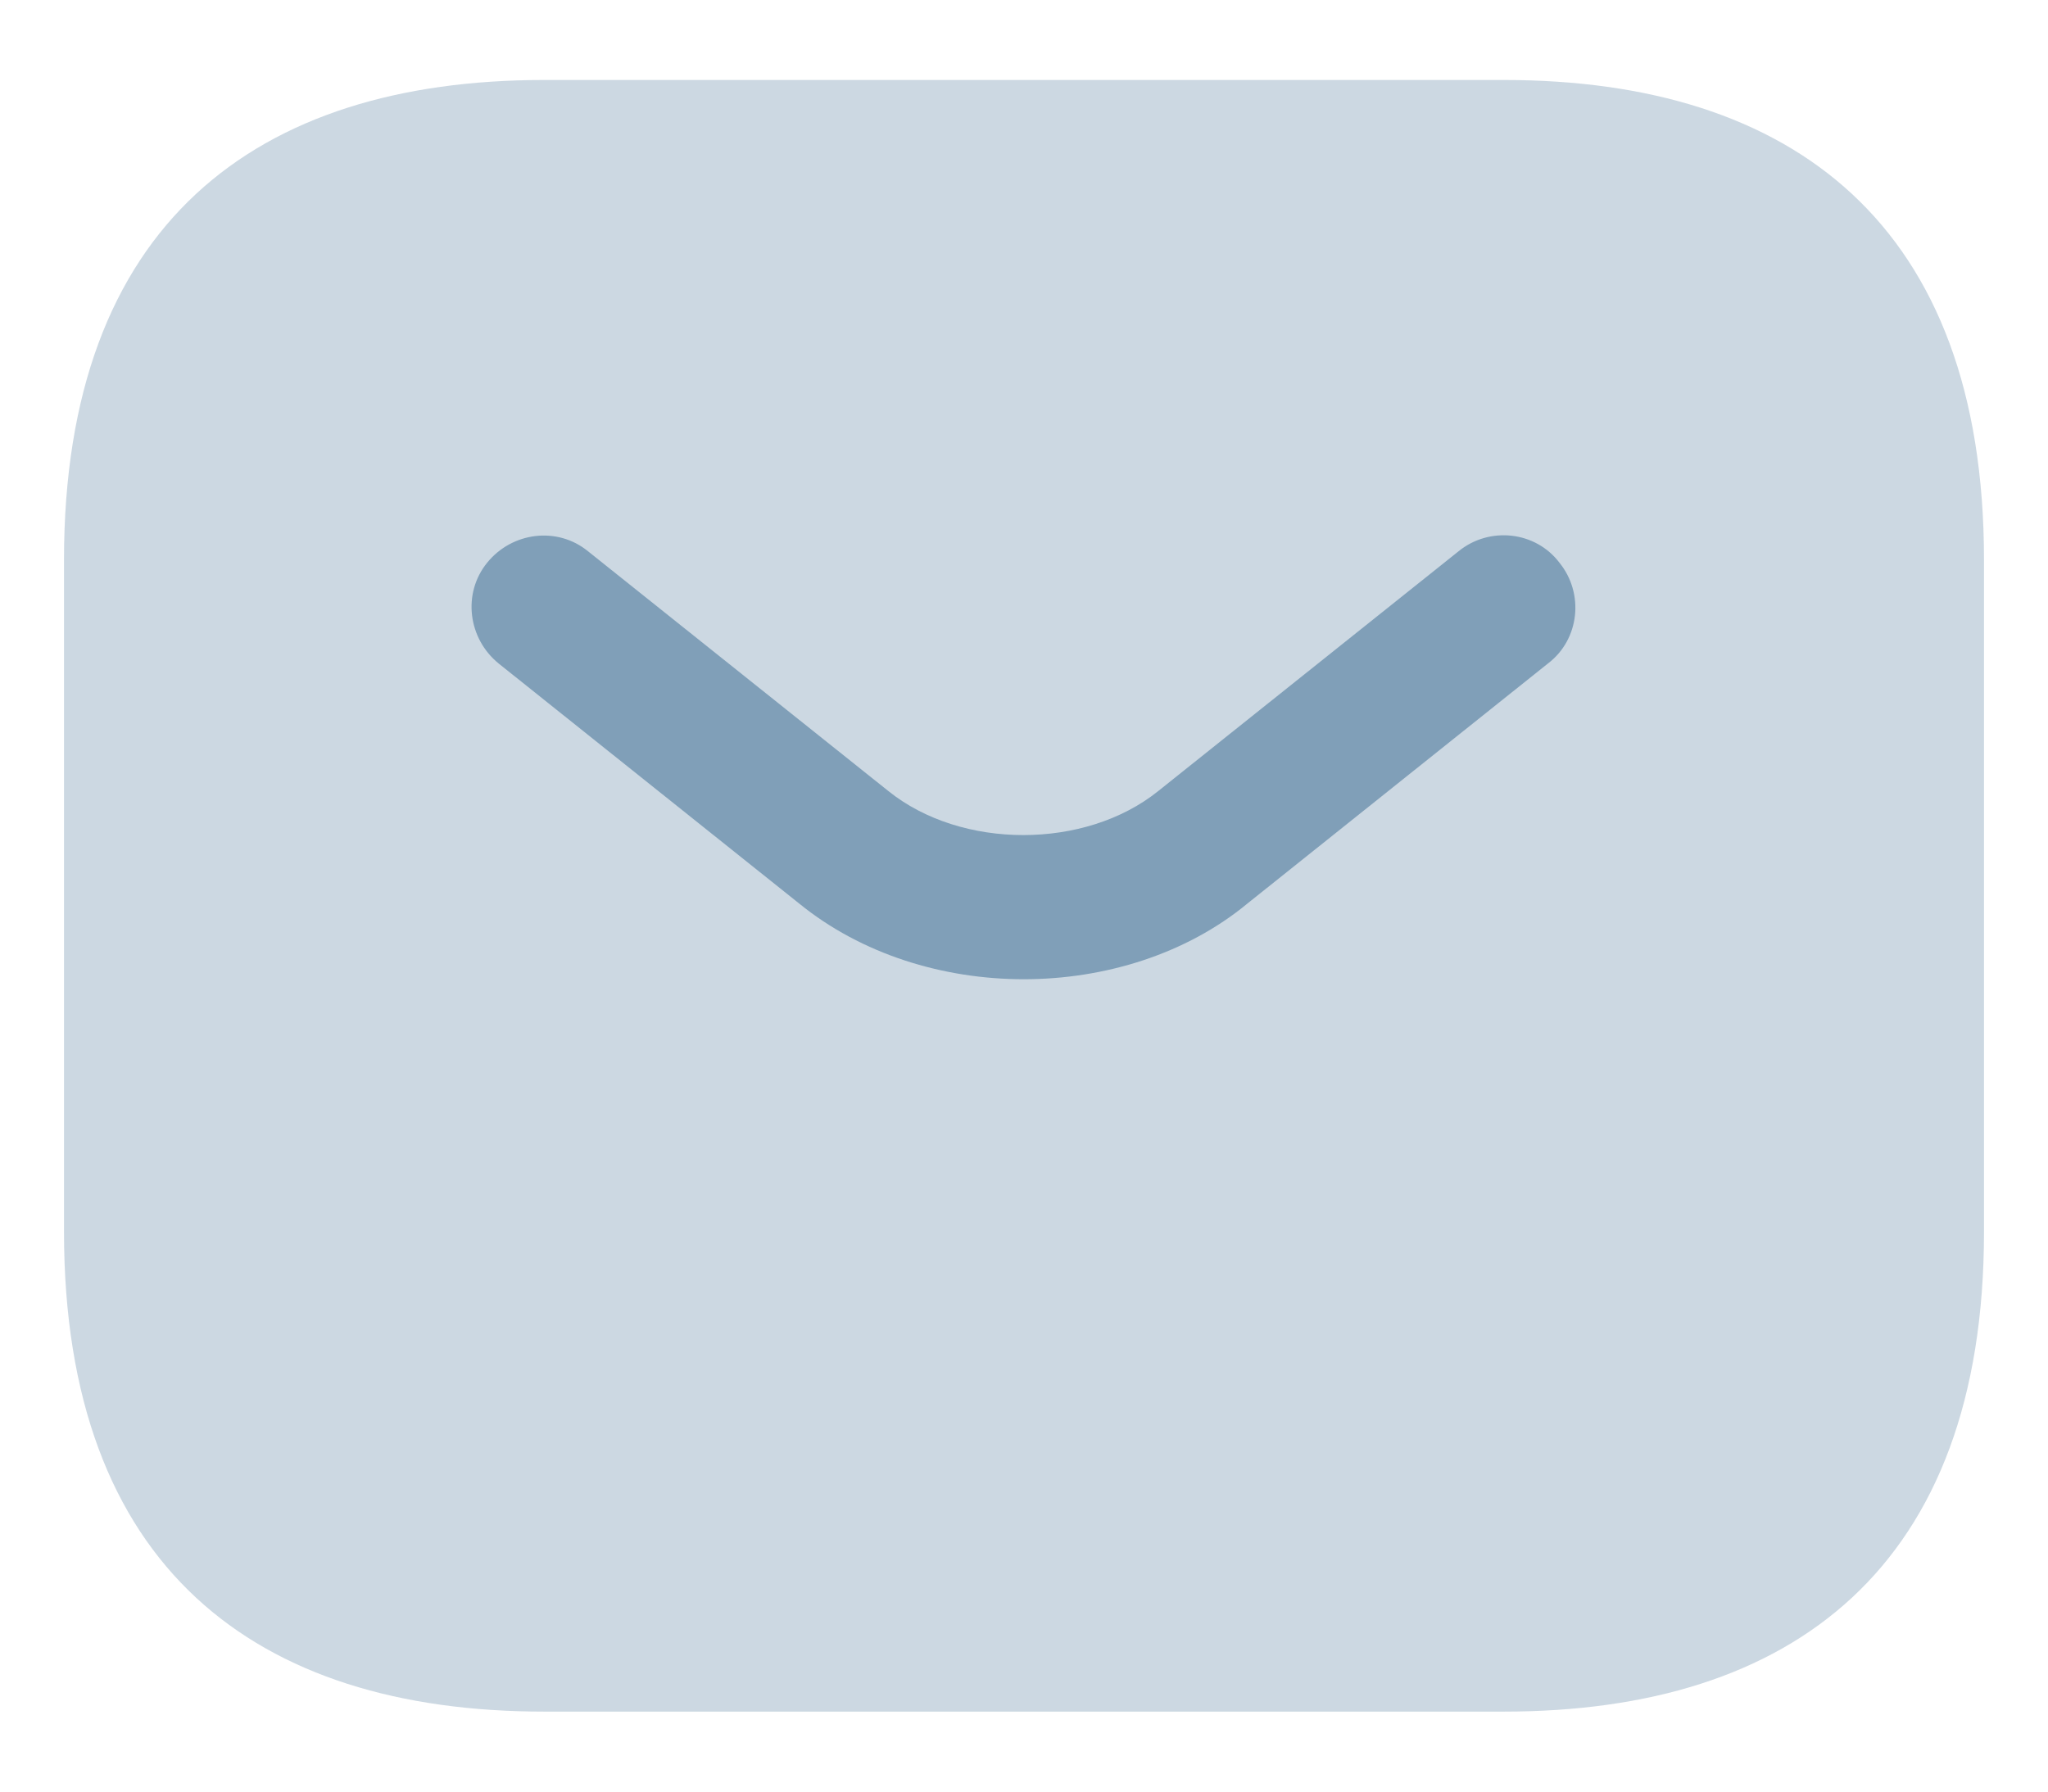 <svg width="16" height="14" viewBox="0 0 16 14" fill="none" xmlns="http://www.w3.org/2000/svg">
<path opacity="0.4" d="M11.75 13.375H4.25C2 13.375 0.5 12.25 0.5 9.625V4.375C0.5 1.75 2 0.625 4.25 0.625H11.75C14 0.625 15.5 1.75 15.5 4.375V9.625C15.5 12.25 14 13.375 11.75 13.375Z" fill="#809FB8"/>
<path d="M7.998 7.652C7.368 7.652 6.731 7.457 6.243 7.06L3.896 5.185C3.656 4.99 3.611 4.637 3.806 4.397C4.001 4.157 4.353 4.112 4.593 4.307L6.941 6.182C7.511 6.64 8.478 6.64 9.048 6.182L11.396 4.307C11.636 4.112 11.996 4.15 12.183 4.397C12.378 4.637 12.341 4.997 12.093 5.185L9.746 7.06C9.266 7.457 8.628 7.652 7.998 7.652Z" fill="#809FB8"/>
</svg>